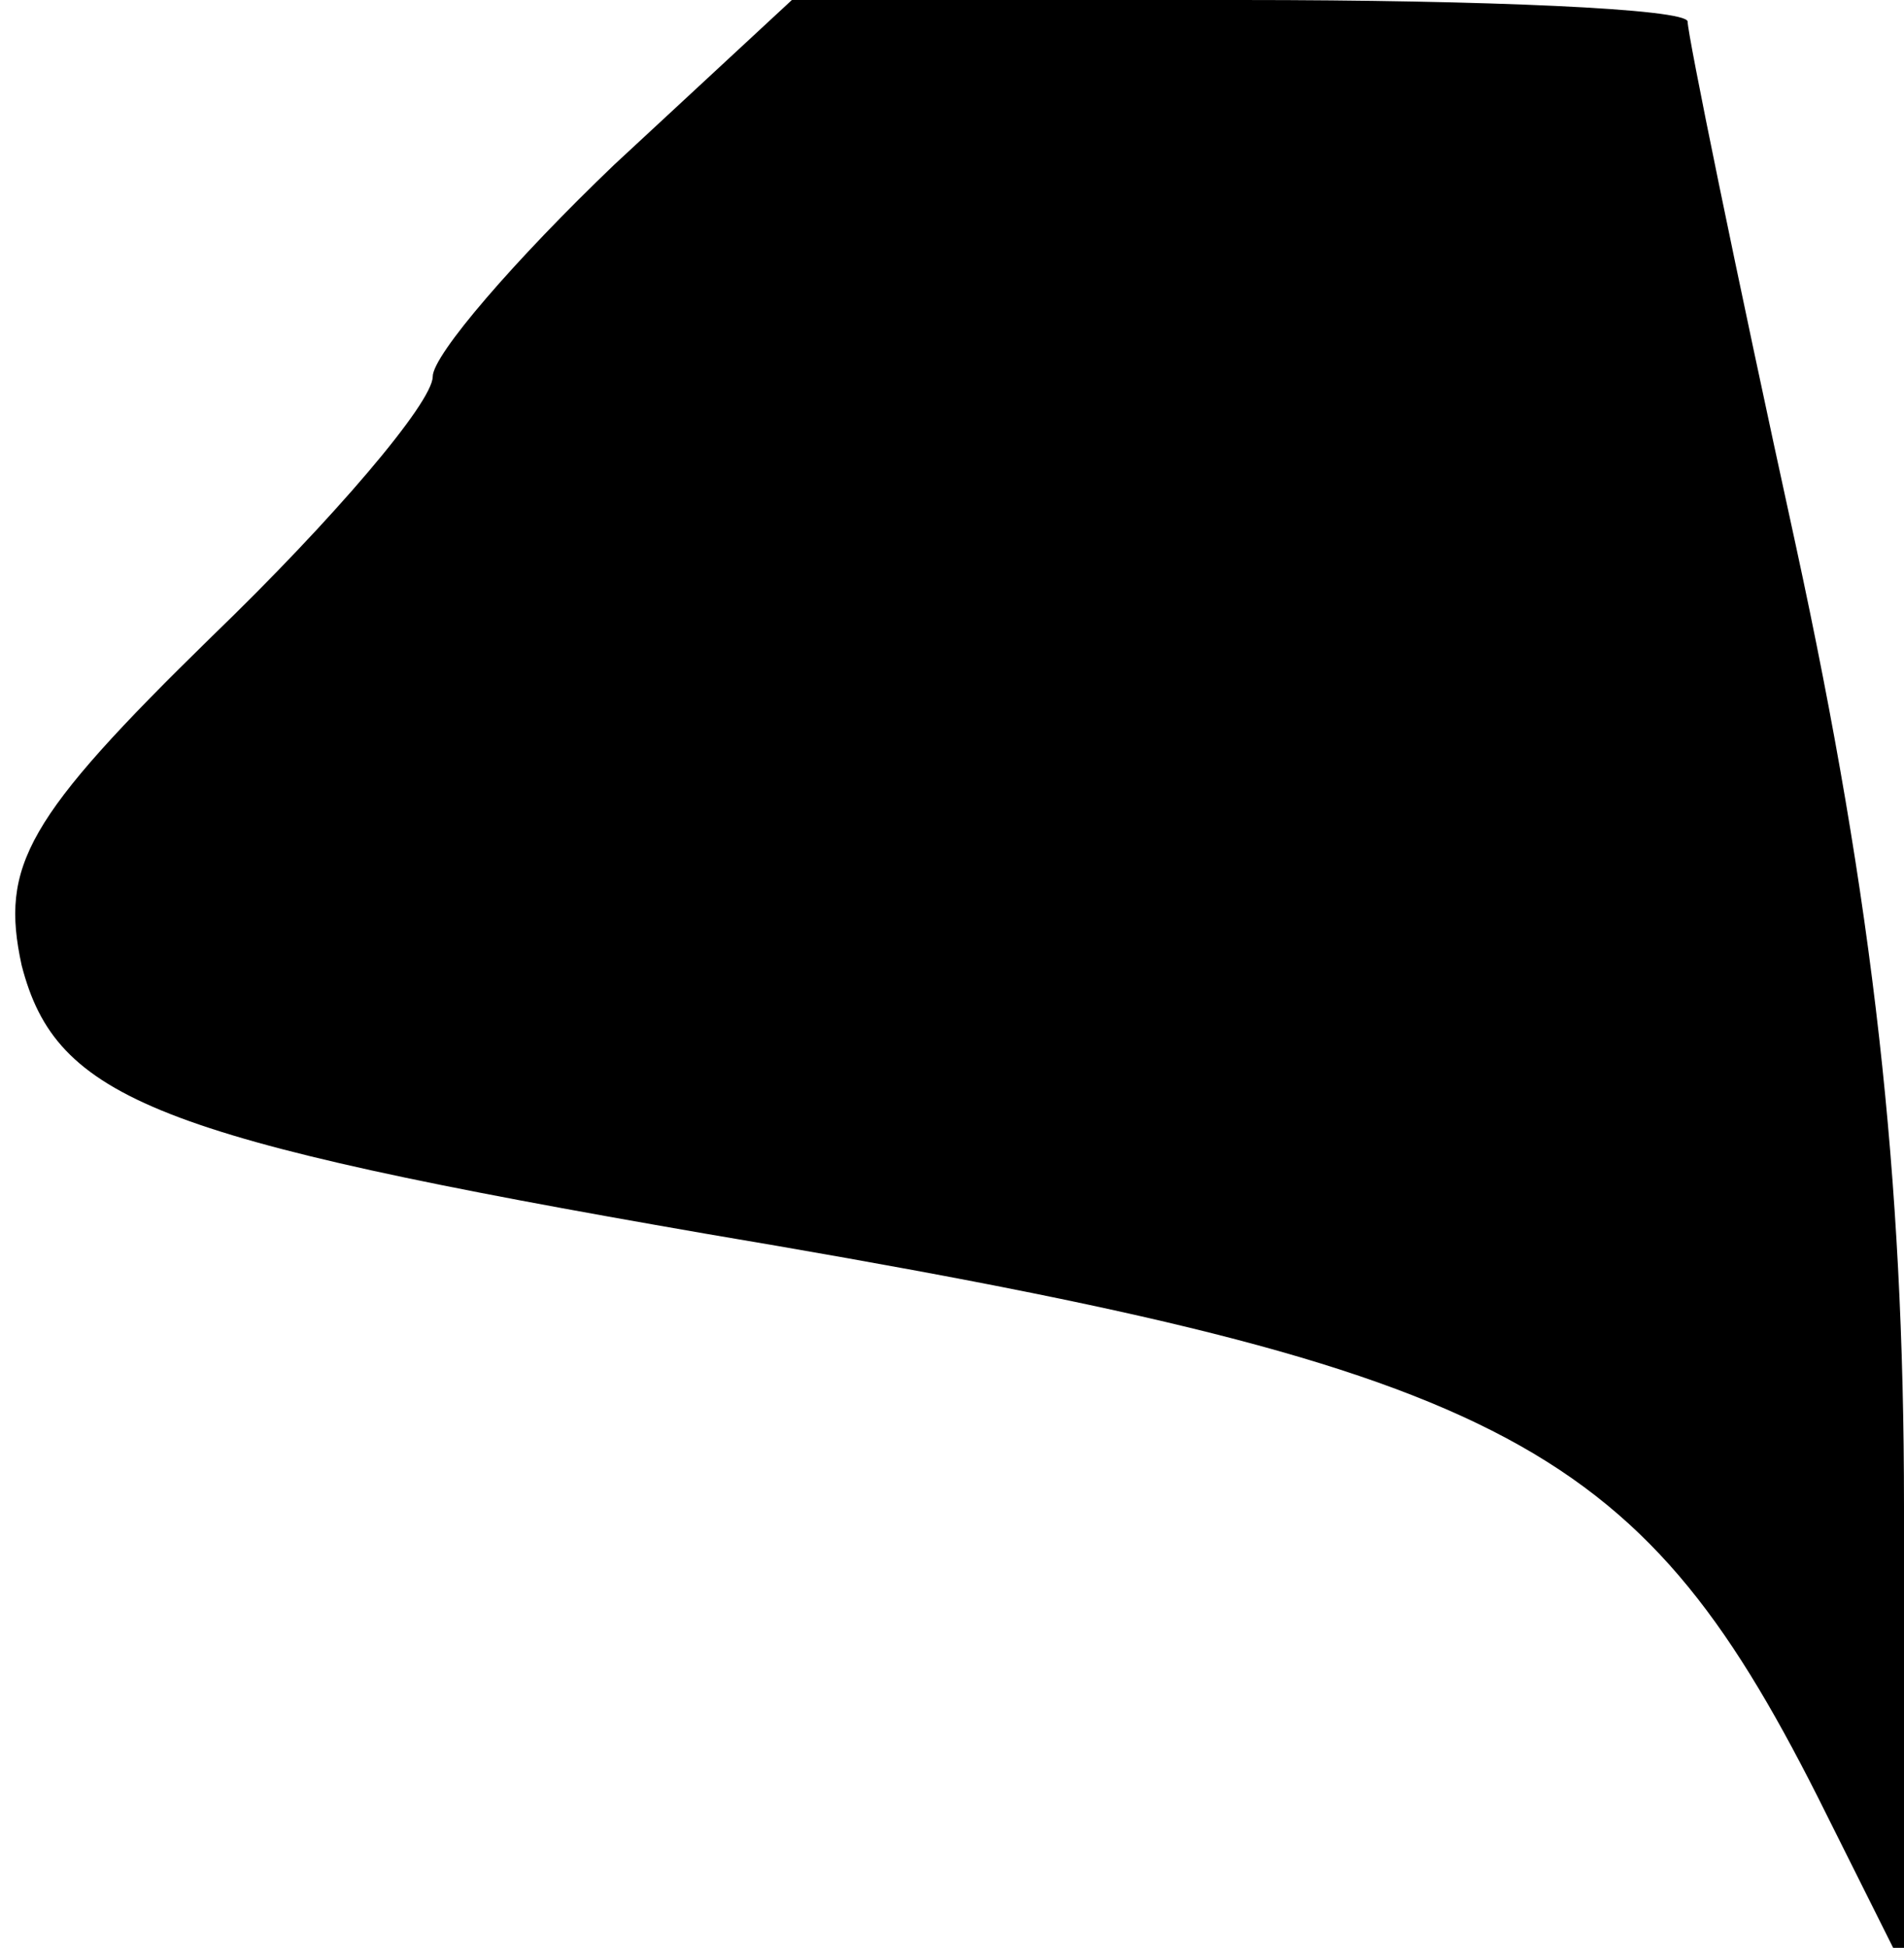 <?xml version="1.0" standalone="no"?>
<!DOCTYPE svg PUBLIC "-//W3C//DTD SVG 20010904//EN"
 "http://www.w3.org/TR/2001/REC-SVG-20010904/DTD/svg10.dtd">
<svg version="1.0" xmlns="http://www.w3.org/2000/svg"
 width="44pt" height="45pt" viewBox="0 0 44 45"
 preserveAspectRatio="xMidYMid meet">
<g transform="translate(0,45) scale(0.1,-0.1)"
fill="#000000" stroke="none">
<path fill="#000000" stroke="none" d="M142 412 c-23 -22 -42 -44 -42 -49 0
-6 -23 -33 -51 -60 -43 -42 -49 -53 -44 -76 8 -31 31 -40 158 -62 184 -31 215
-47 257 -130 l20 -40 0 107 c0 76 -7 139 -25 222 -14 64 -25 118 -25 121 0 3
-47 5 -103 5 l-104 0 -41 -38z"/>
</g>
</svg>
